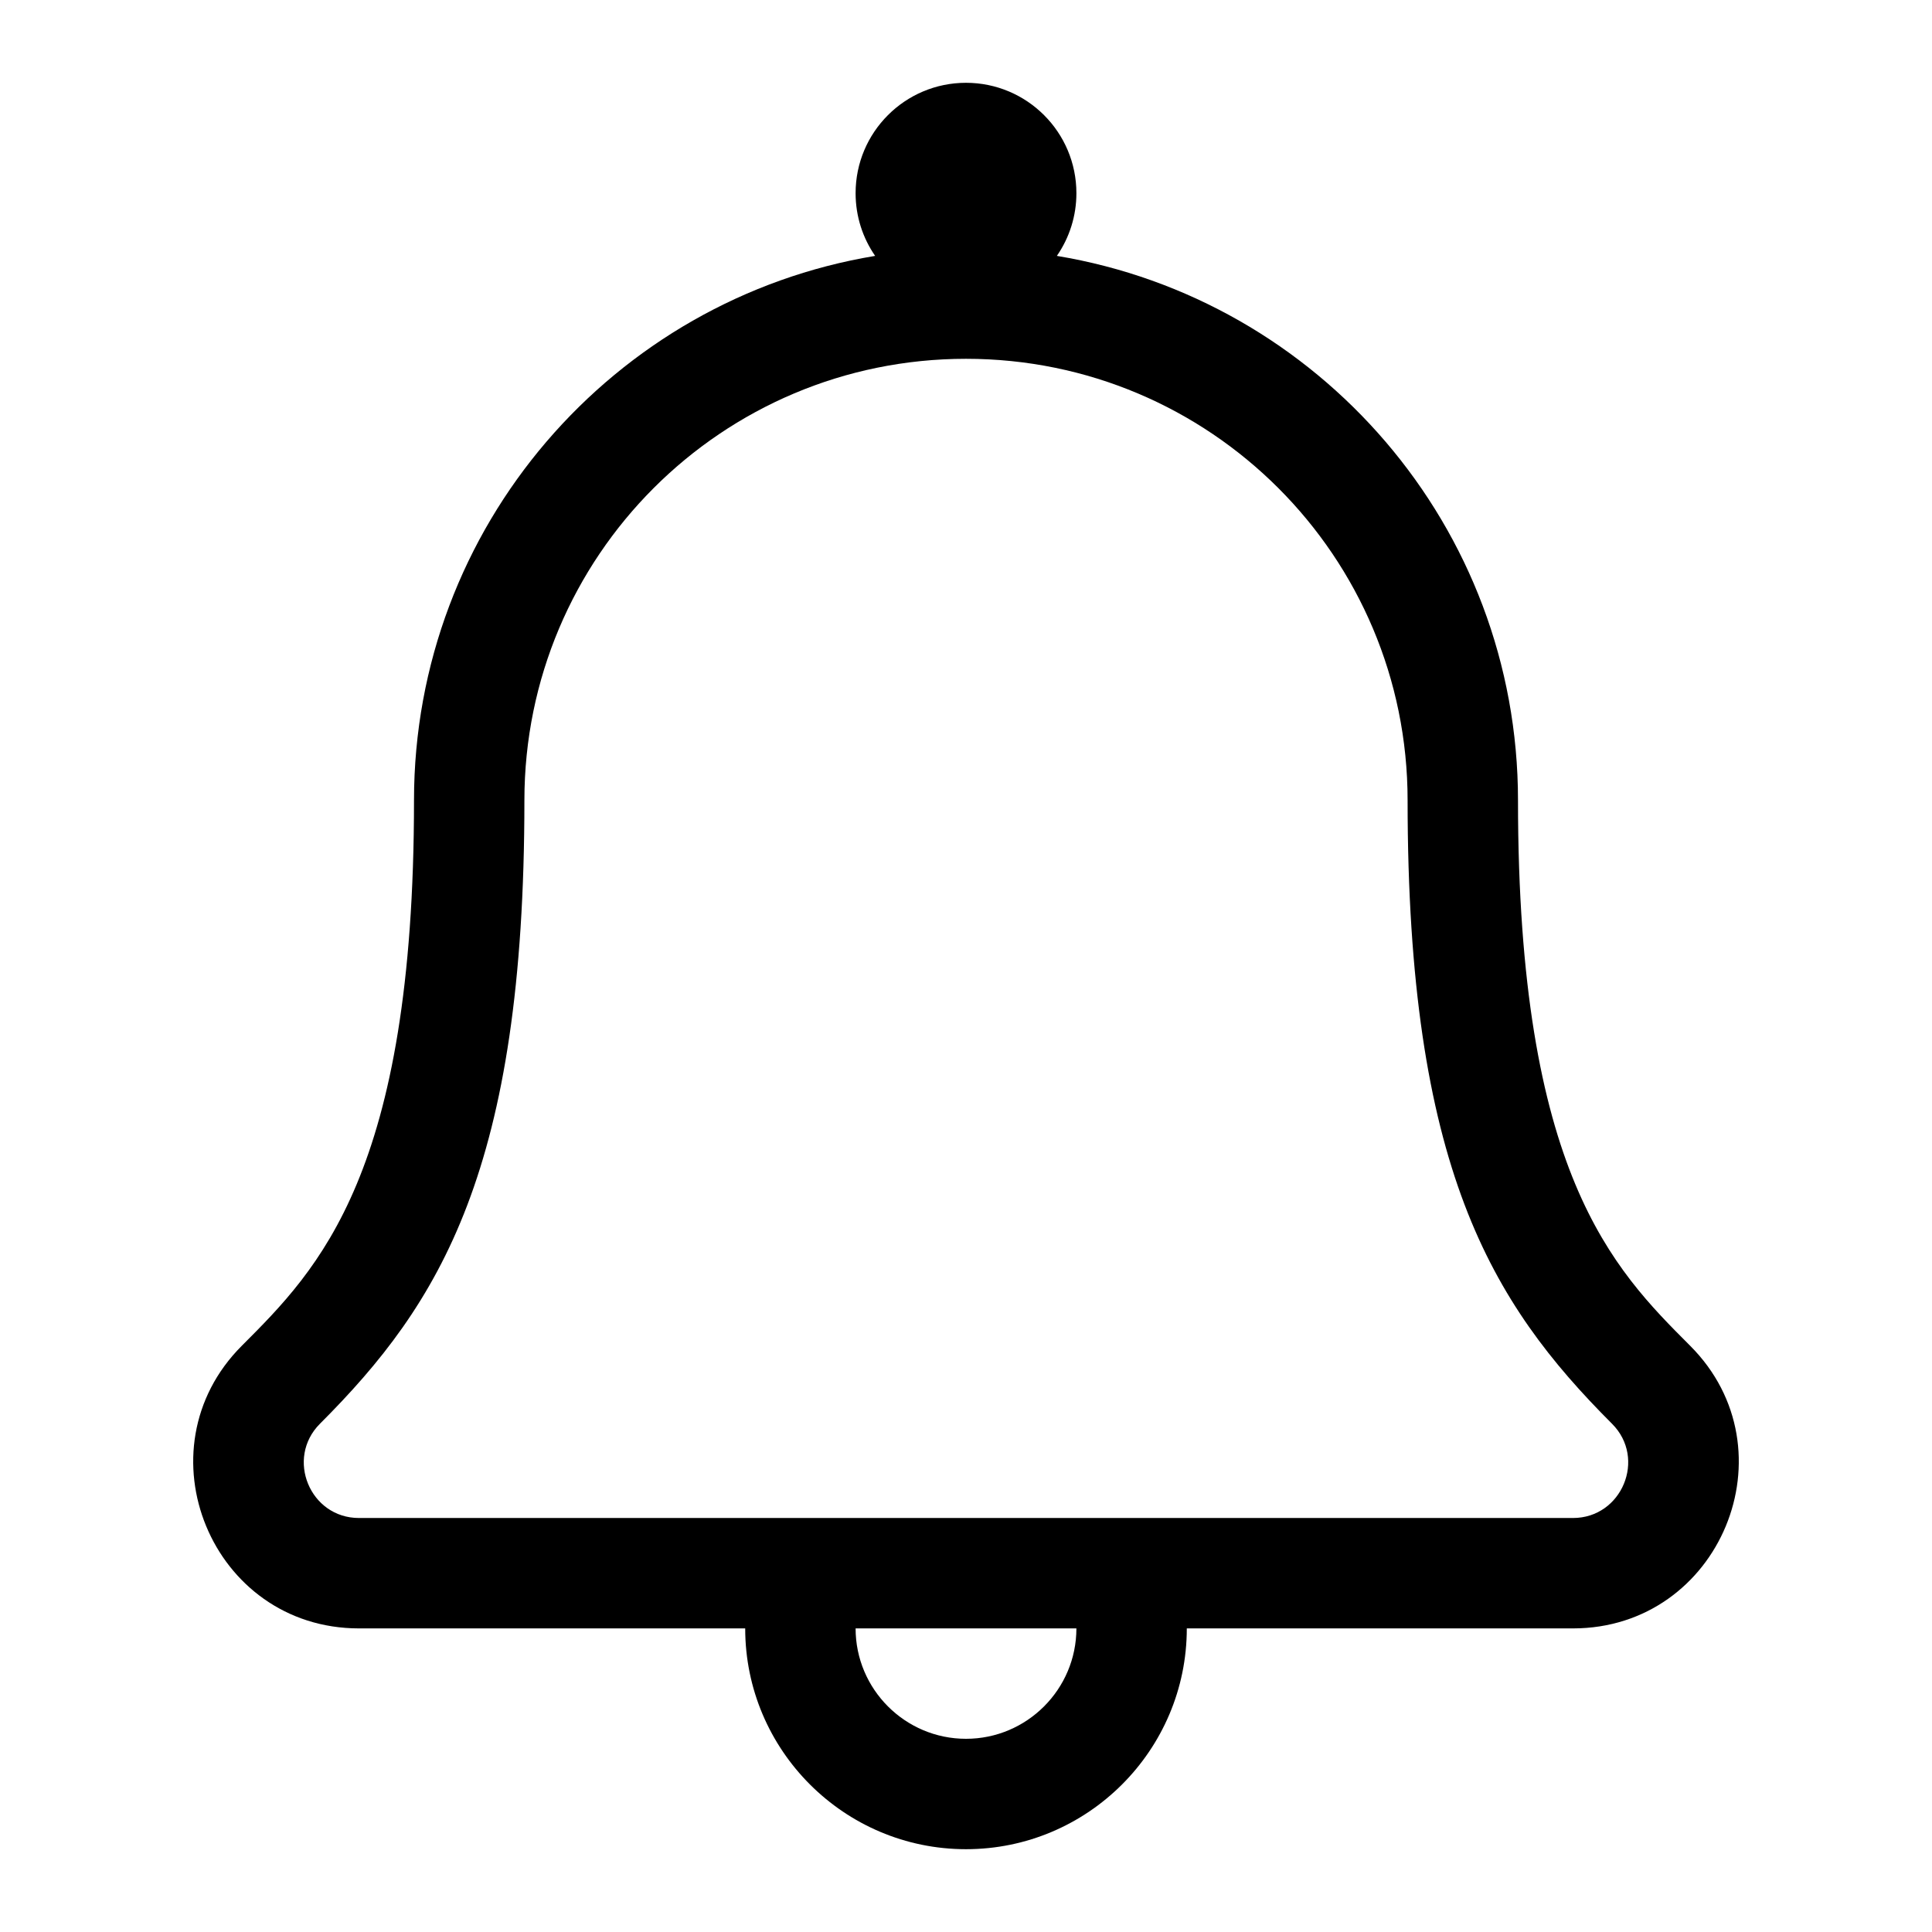 <?xml version="1.0" encoding="UTF-8"?>
<svg width="560px" height="560px" viewBox="0 0 560 560" version="1.1" xmlns="http://www.w3.org/2000/svg" xmlns:xlink="http://www.w3.org/1999/xlink">
    <!-- Generator: sketchtool 51.2 (57519) - http://www.bohemiancoding.com/sketch -->
    <title>uA146-bell</title>
    <desc>Created with sketchtool.</desc>
    <defs></defs>
    <g id="Page-1" stroke="none" stroke-width="1" fill="none" fill-rule="evenodd">
        <g id="uA146-bell" fill="#000000" fill-rule="nonzero">
            <g id="bell" transform="translate(56, 24)">
                <path d="M433.884,366.059 C411.634,343.809 384,316.118 384,208 C384,128.606 326.169,62.731 250.337,50.17 C254.033,44.832 256.009,38.492 256,32 C256,14.327 241.673,-3.55271368e-15 224,-3.55271368e-15 C206.327,-3.55271368e-15 192,14.327 192,32 C192,38.75 194.095,45.008 197.663,50.17 C121.831,62.731 64,128.606 64,208 C64,316.118 36.357,343.809 14.107,366.059 C-16.042,396.208 5.325,448 48.048,448 L160,448 C160,483.29 188.71,512 224,512 C259.29,512 288,483.29 288,448 L399.943,448 C442.581,448 464.094,396.269 433.884,366.059 Z M224,480 C206.355,480 192,465.645 192,448 L256,448 C256,465.645 241.645,480 224,480 Z M399.943,416 L48.048,416 C33.825,416 26.717,398.704 36.734,388.686 C71.585,353.836 96,314.825 96,208 C96,137.259 153.249,80 224,80 C294.74,80 352,137.249 352,208 C352,314.419 376.206,353.635 411.257,388.686 C421.314,398.744 414.11,416 399.943,416 Z" id="Shape"></path>
            </g>
        </g>
    </g>
</svg>